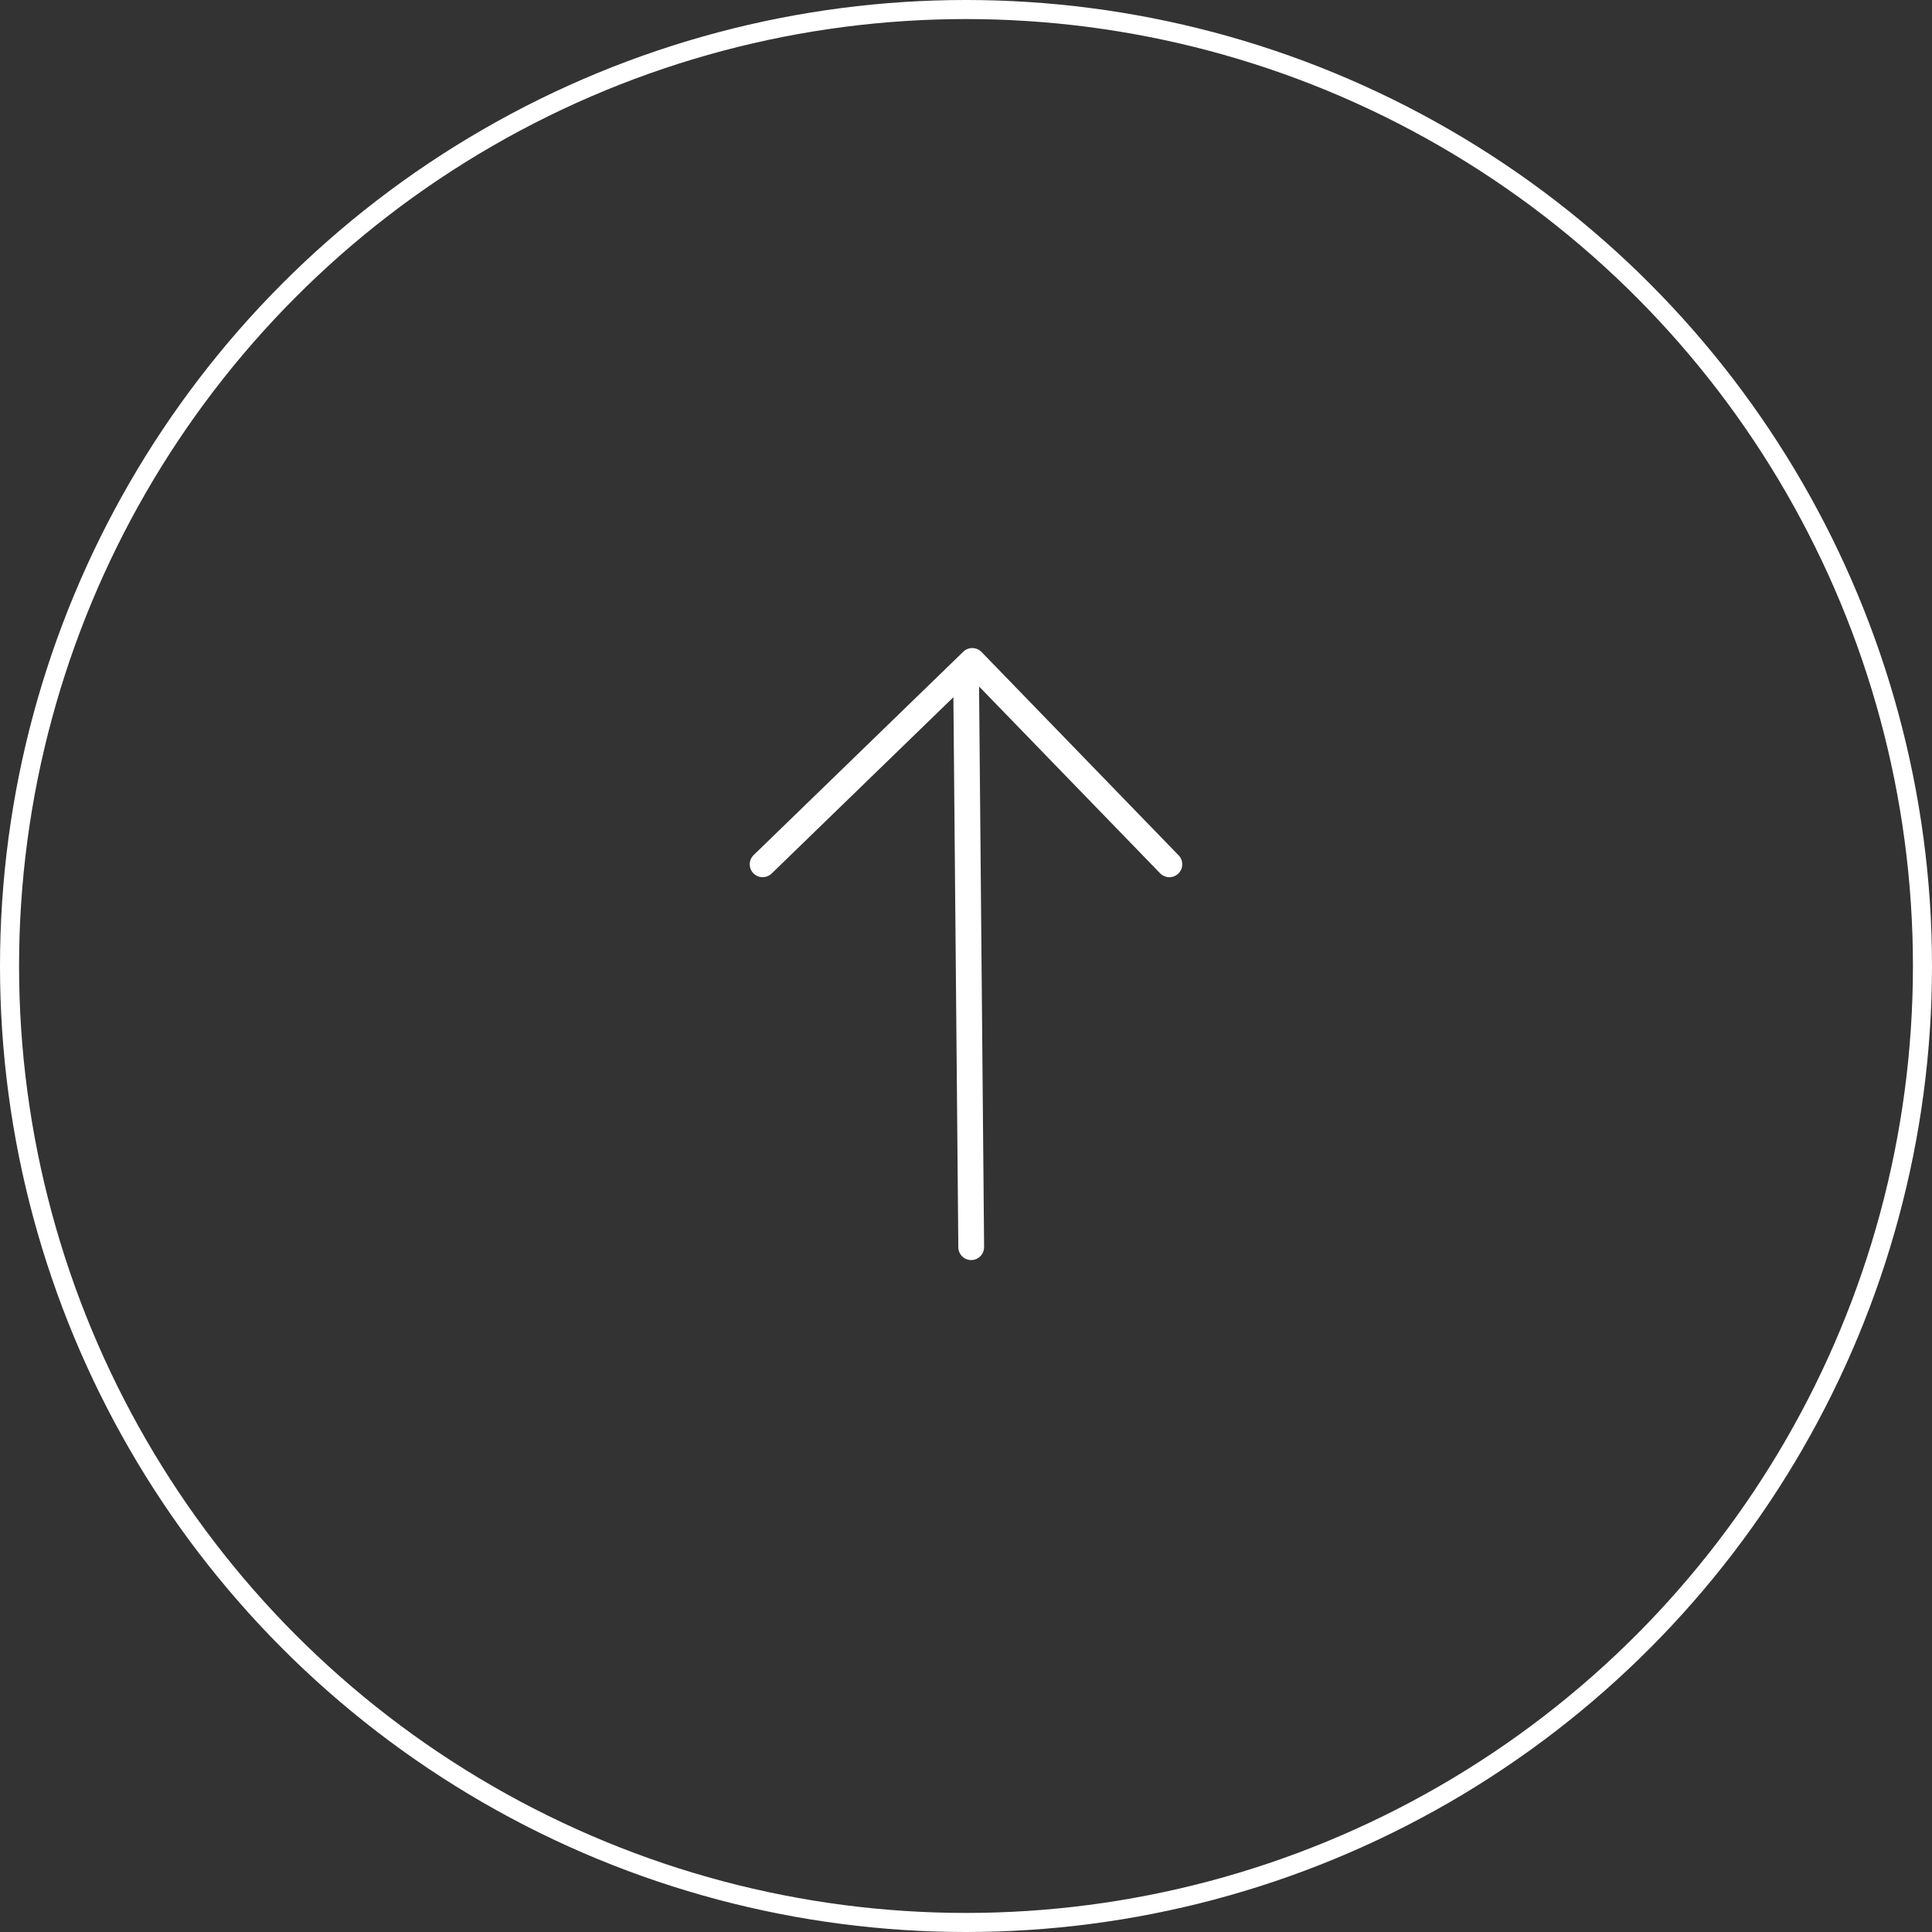 <?xml version="1.0" encoding="UTF-8"?>
<svg width="76px" height="76px" viewBox="0 0 76 76" version="1.1" xmlns="http://www.w3.org/2000/svg" xmlns:xlink="http://www.w3.org/1999/xlink">
    <rect x="0" y="0" width="76" height="76" fill="#333333" stroke="none"/>
    <!-- Generator: Sketch 59.1 (86144) - https://sketch.com -->
    <title>Btn_fleche</title>
    <desc>Created with Sketch.</desc>
    <g id="Page-1" stroke="none" stroke-width="1" fill="none" fill-rule="evenodd">
        <g id="Maquette_test" transform="translate(-1478, -3710)">
            <g id="FOOTER" transform="translate(0, 3275)">
                <g id="Btn_fleche" transform="translate(1478, 435)">
                    <circle id="Oval" stroke="#FFFFFF" stroke-width="0.75" cx="38" cy="38" r="37.625"></circle>
                    <path d="M37.894,25.636 C38.095,25.441 38.416,25.446 38.611,25.647 L38.611,25.647 L46.364,33.647 C46.559,33.848 46.554,34.169 46.353,34.364 C46.152,34.559 45.831,34.554 45.636,34.353 L45.636,34.353 L38.514,27.004 L38.712,49.056 C38.714,49.305 38.537,49.514 38.301,49.559 L38.209,49.568 C37.929,49.57 37.7,49.345 37.698,49.065 L37.698,49.065 L37.504,27.427 L30.353,34.364 C30.174,34.537 29.901,34.553 29.705,34.413 L29.636,34.353 C29.441,34.152 29.446,33.831 29.647,33.636 L29.647,33.636 Z" id="Combined-Shape" fill="#FFFFFF" fill-rule="nonzero"></path>
                </g>
            </g>
        </g>
    </g>
</svg>